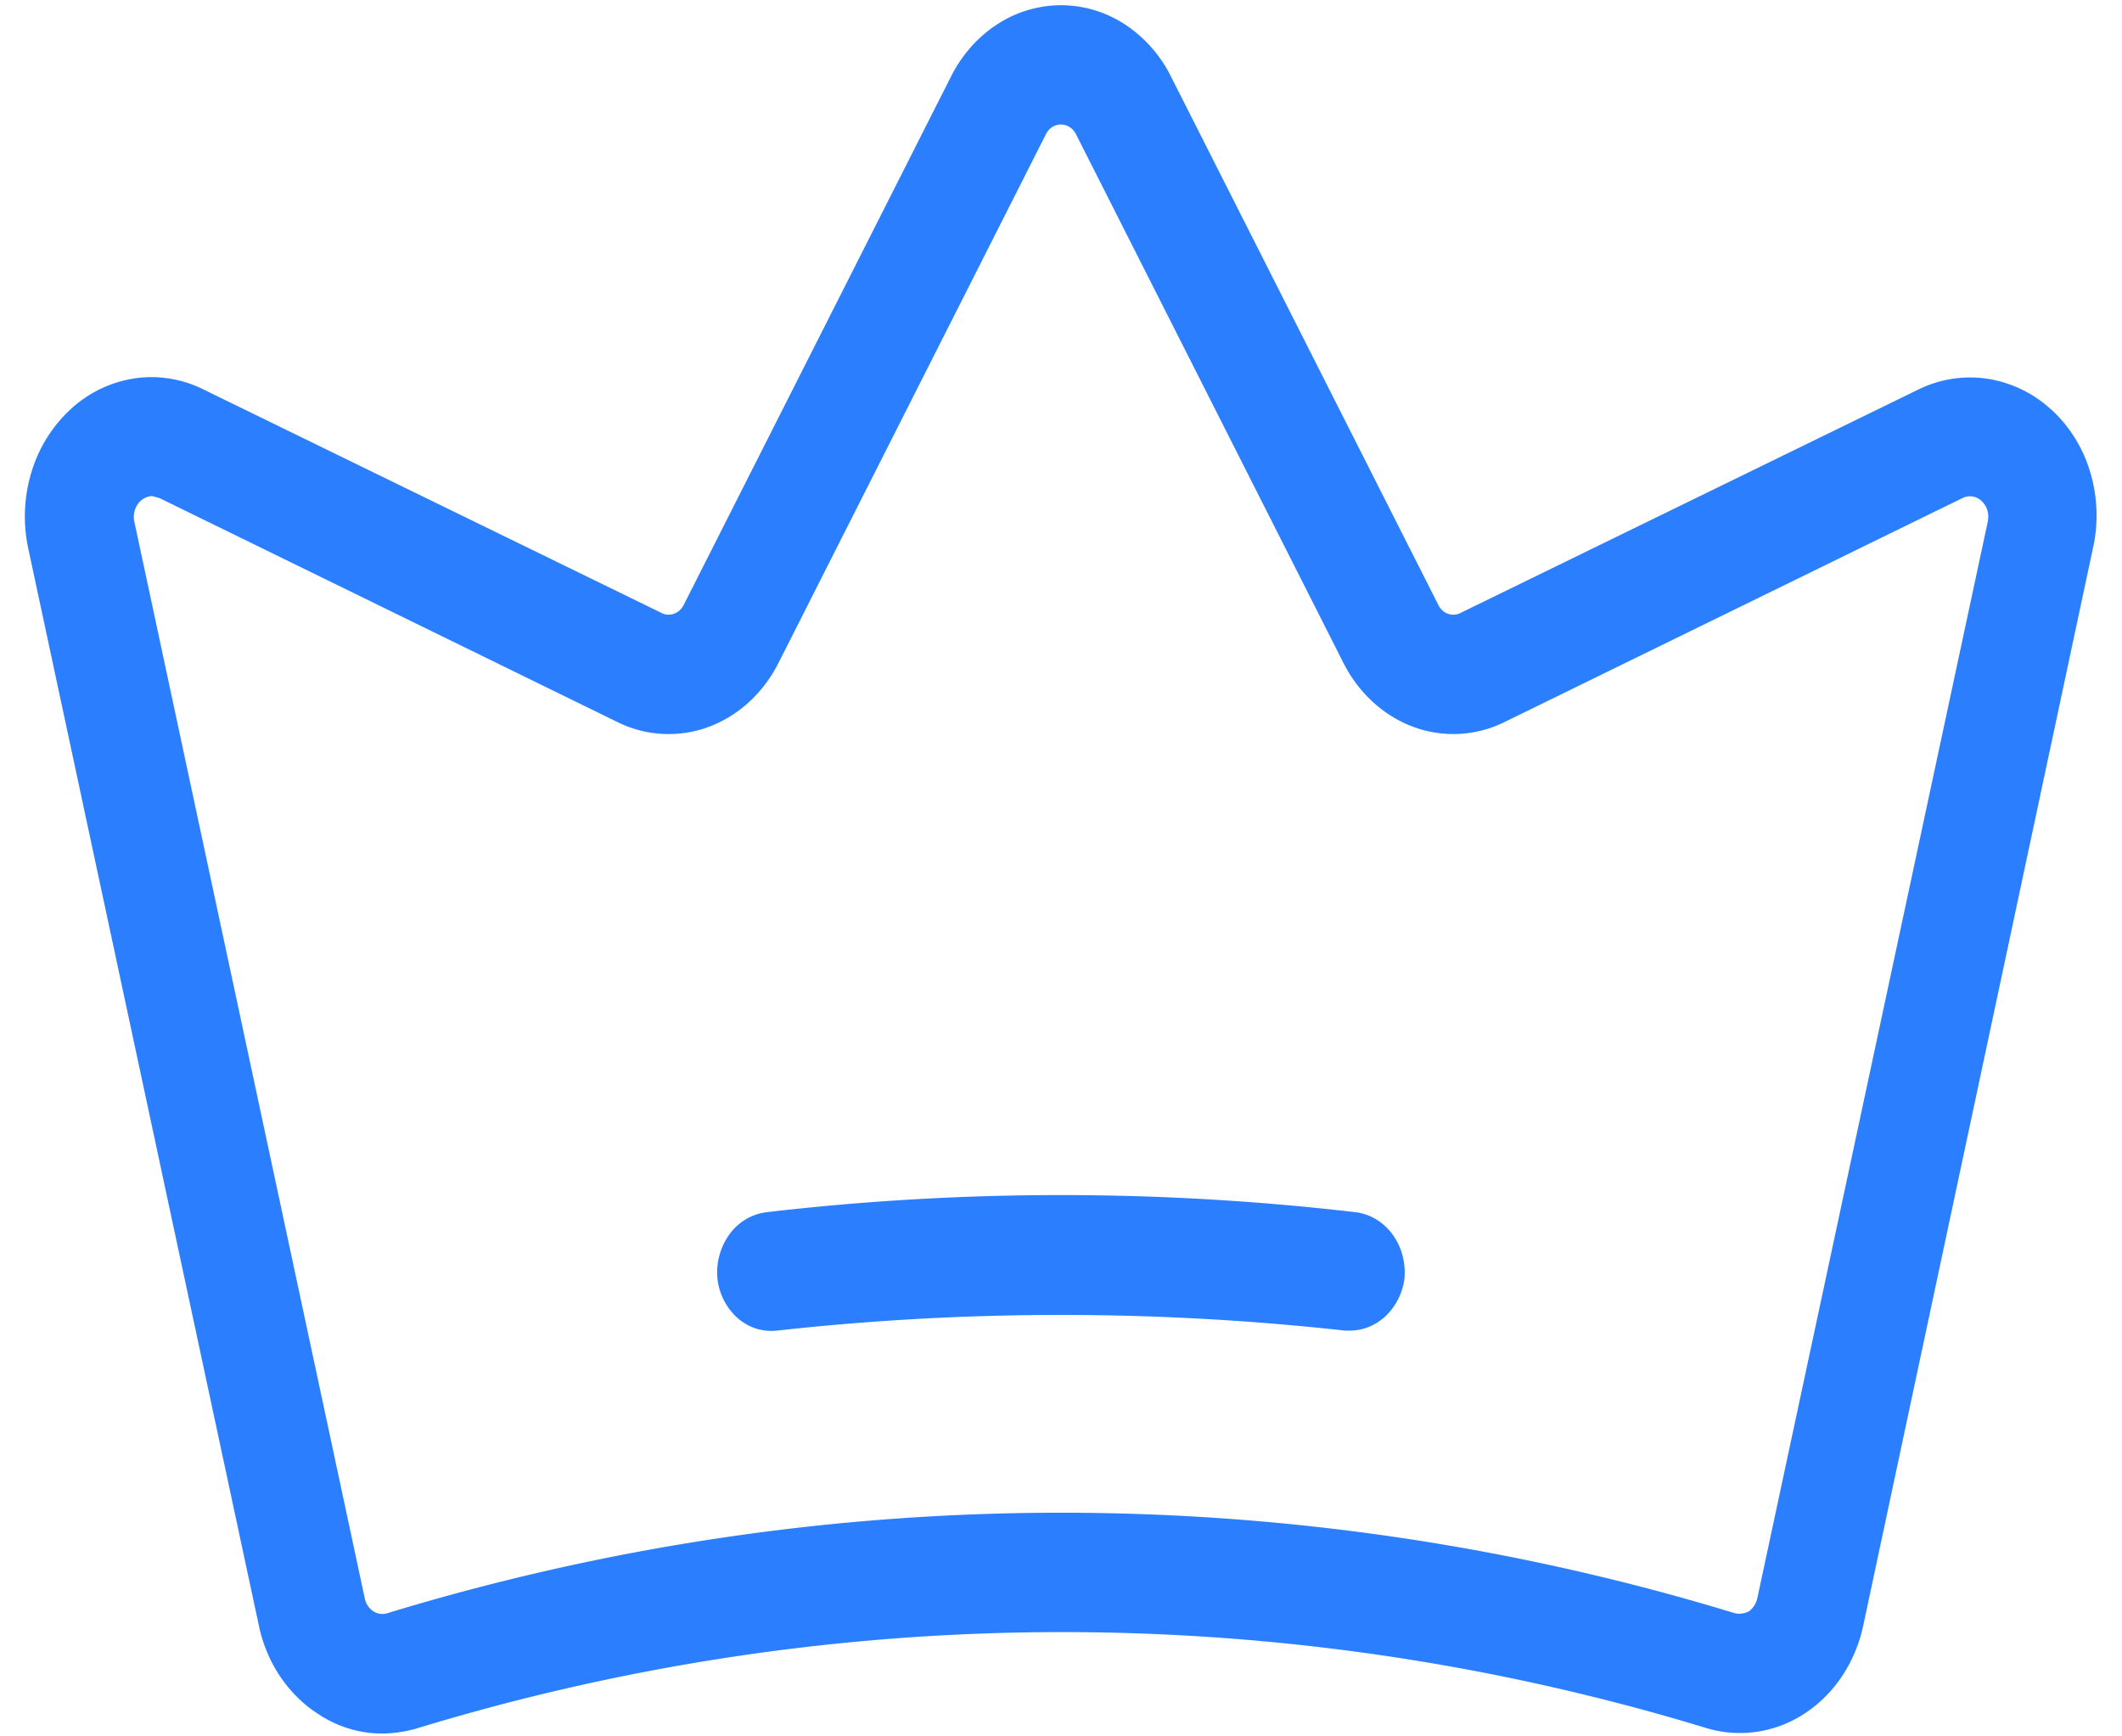 <svg xmlns="http://www.w3.org/2000/svg" width="44" height="36" fill="none"><path fill="#2B7FFF" d="M42.531 8.49a2.532 2.532 0 0 0-1.325-.638 2.428 2.428 0 0 0-1.431.225l-9.469 4.62a.332.332 0 0 1-.4-.044.388.388 0 0 1-.087-.121L24.287 1.6A2.765 2.765 0 0 0 23.33.509 2.43 2.43 0 0 0 22 .108a2.43 2.43 0 0 0-1.33.401c-.403.263-.733.64-.958 1.092l-5.53 10.93a.388.388 0 0 1-.089.122.348.348 0 0 1-.124.074.332.332 0 0 1-.275-.03l-9.47-4.62a2.412 2.412 0 0 0-1.429-.233 2.513 2.513 0 0 0-1.325.635 2.91 2.91 0 0 0-.818 1.31 3.164 3.164 0 0 0-.065 1.588L5.37 33.714c.08.377.23.733.44 1.045.21.312.474.574.778.77.401.27.862.412 1.332.412.24-.002.48-.037.712-.103a45.837 45.837 0 0 1 26.719-.02c.34.108.698.139 1.05.09.353-.047.693-.173 1-.37a2.73 2.73 0 0 0 .785-.773c.212-.314.364-.671.446-1.051l4.763-22.337a3.118 3.118 0 0 0-.052-1.581 2.87 2.87 0 0 0-.81-1.307ZM41.22 10.8l-4.782 22.336a.477.477 0 0 1-.168.268.43.43 0 0 1-.3.042 47.873 47.873 0 0 0-27.938 0 .34.34 0 0 1-.295-.043.39.39 0 0 1-.112-.114.434.434 0 0 1-.062-.153L2.782 10.8a.475.475 0 0 1 .078-.353.402.402 0 0 1 .132-.117.365.365 0 0 1 .164-.045l.15.041 9.488 4.64a2.388 2.388 0 0 0 1.898.105c.622-.23 1.143-.709 1.458-1.342L21.68 2.797a.38.38 0 0 1 .131-.158.333.333 0 0 1 .375 0 .381.381 0 0 1 .132.158l5.53 10.931c.316.633.837 1.113 1.459 1.342.622.23 1.3.192 1.898-.104l9.488-4.64a.344.344 0 0 1 .393.06.415.415 0 0 1 .12.187.452.452 0 0 1 .012.226ZM29.125 26.473a1.304 1.304 0 0 1-.371.791c-.207.205-.476.32-.754.323h-.113a53.518 53.518 0 0 0-11.775 0 1.055 1.055 0 0 1-.823-.265 1.275 1.275 0 0 1-.414-.828 1.346 1.346 0 0 1 .254-.908 1.12 1.12 0 0 1 .758-.453 52.683 52.683 0 0 1 12.225 0c.294.036.563.196.752.446.188.25.282.57.26.894Z"/></svg>